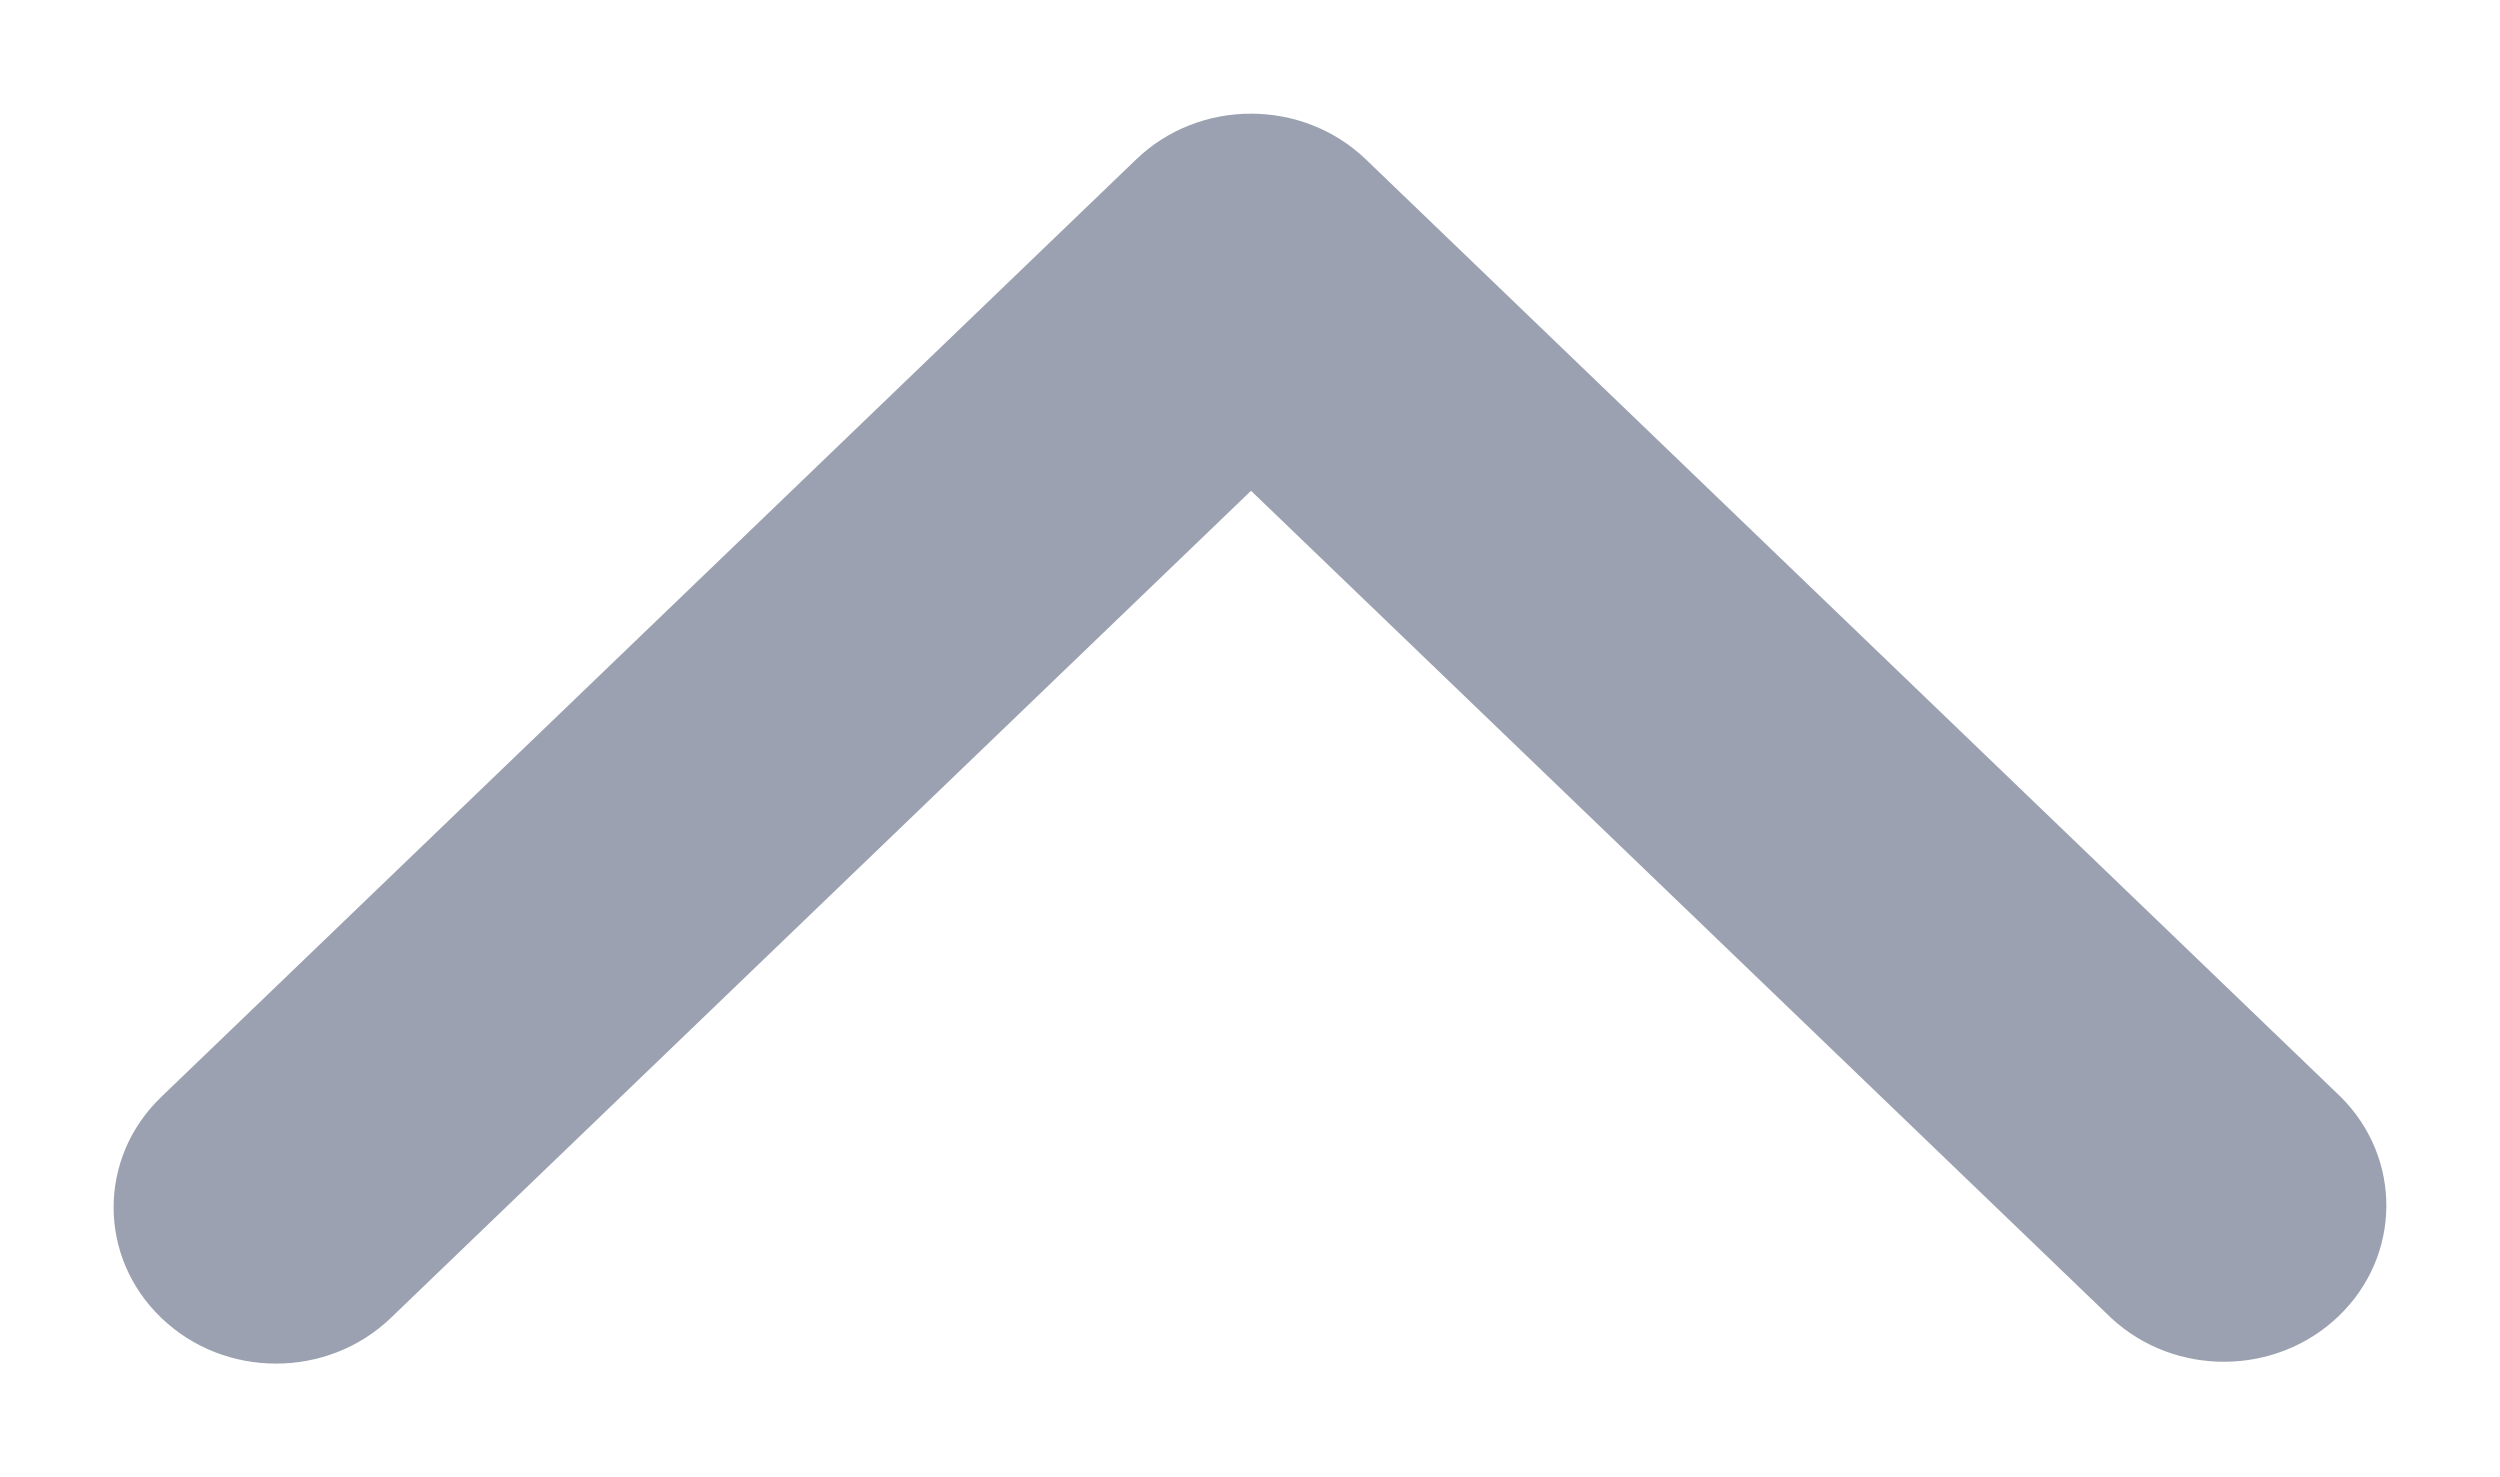 <?xml version="1.0" encoding="UTF-8"?>
<svg width="22px" height="13px" viewBox="0 0 22 13" version="1.1" xmlns="http://www.w3.org/2000/svg" xmlns:xlink="http://www.w3.org/1999/xlink">
    <title>返回</title>
    <defs>
        <filter id="filter-1">
            <feColorMatrix in="SourceGraphic" type="matrix" values="0 0 0 0 0.914 0 0 0 0 0.282 0 0 0 0 0.192 0 0 0 1 0"></feColorMatrix>
        </filter>
    </defs>
    <g id="页面-1" stroke="none" stroke-width="1" fill="none" fill-rule="evenodd">
        <g id="3.12首页-校区查询-筛选区域" transform="translate(-160, -269)">
            <g id="编组-7" transform="translate(75, 65)">
                <g id="编组-6" transform="translate(0, 101)">
                    <g id="返回" transform="translate(0, 81)" filter="url(#filter-1)">
                        <g transform="translate(96, 28.5) scale(1, -1) rotate(-90) translate(-96, -28.5) translate(90, 18)">
                            <path d="M11.097,0.919 C10.56,0.36 9.69,0.36 9.153,0.919 L0.903,9.498 C0.366,10.056 0.366,10.961 0.903,11.52 L9.153,20.099 C9.693,20.64 10.55,20.633 11.081,20.081 C11.611,19.53 11.619,18.638 11.097,18.077 L3.819,10.509 L11.097,2.94 C11.634,2.382 11.634,1.477 11.097,0.919 Z" id="路径" fill="#9BA1B0" fill-rule="nonzero"></path>
                        </g>
                    </g>
                </g>
            </g>
        </g>
    </g>
</svg>